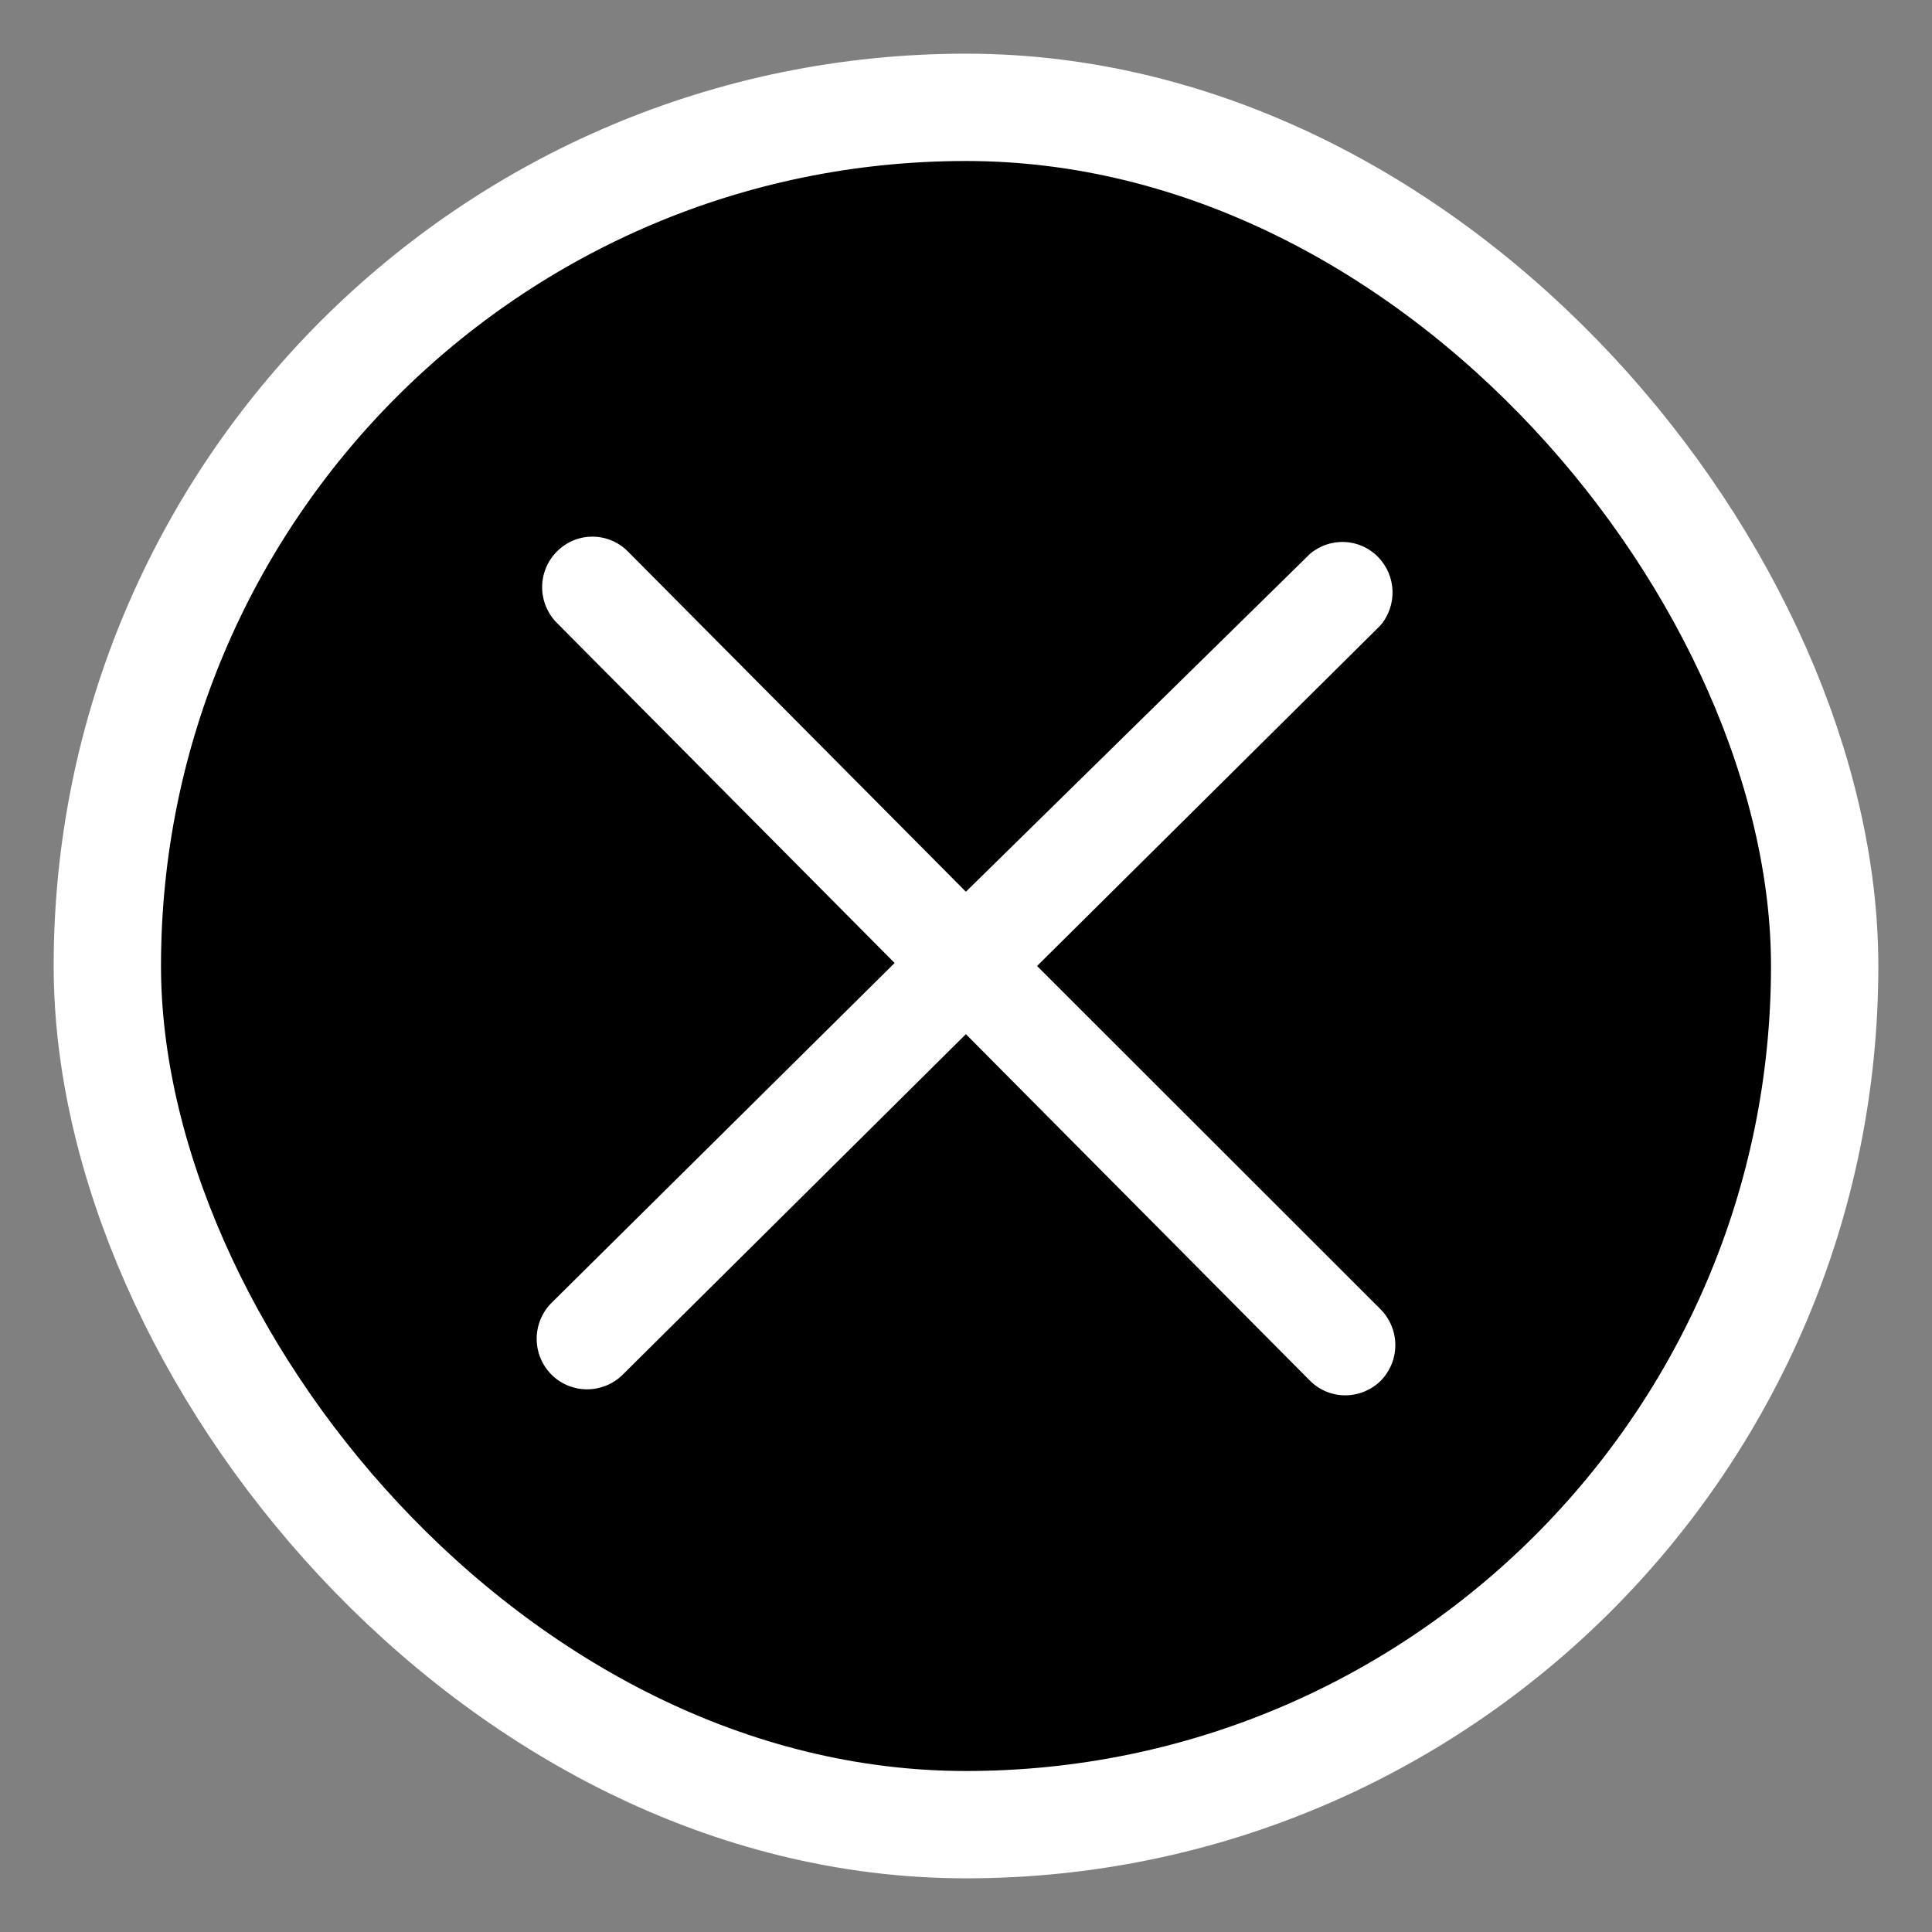 <svg width="18" height="18" viewBox="0 0 18 18" fill="none" xmlns="http://www.w3.org/2000/svg">
    <rect x="0" y="0" width="18" height="18" fill="#808080" stroke="none"/>
    <rect x="1" y="1" width="16" height="16" rx="8" fill="black"/>
    <rect x="1" y="1" width="16" height="16" rx="8" stroke="white"/>
    <path d="M12.859 12.195L9.662 9L12.859 5.829C13.02 5.643 13.011 5.365 12.839 5.189C12.668 5.014 12.392 5.002 12.205 5.16L8.999 8.308L5.849 5.137C5.666 4.954 5.372 4.954 5.19 5.137C5.101 5.225 5.051 5.345 5.051 5.471C5.051 5.596 5.101 5.717 5.19 5.805L8.335 8.972L5.138 12.139C5.05 12.227 5 12.348 5 12.473C5 12.598 5.05 12.719 5.138 12.807C5.226 12.895 5.346 12.944 5.47 12.944C5.592 12.944 5.709 12.897 5.797 12.812L8.999 9.635L12.205 12.864C12.293 12.952 12.413 13.001 12.537 13C12.659 12.999 12.777 12.95 12.864 12.864C12.952 12.774 13.001 12.654 13 12.528C12.999 12.403 12.948 12.283 12.859 12.195Z" fill="white"/>
    </svg>
    